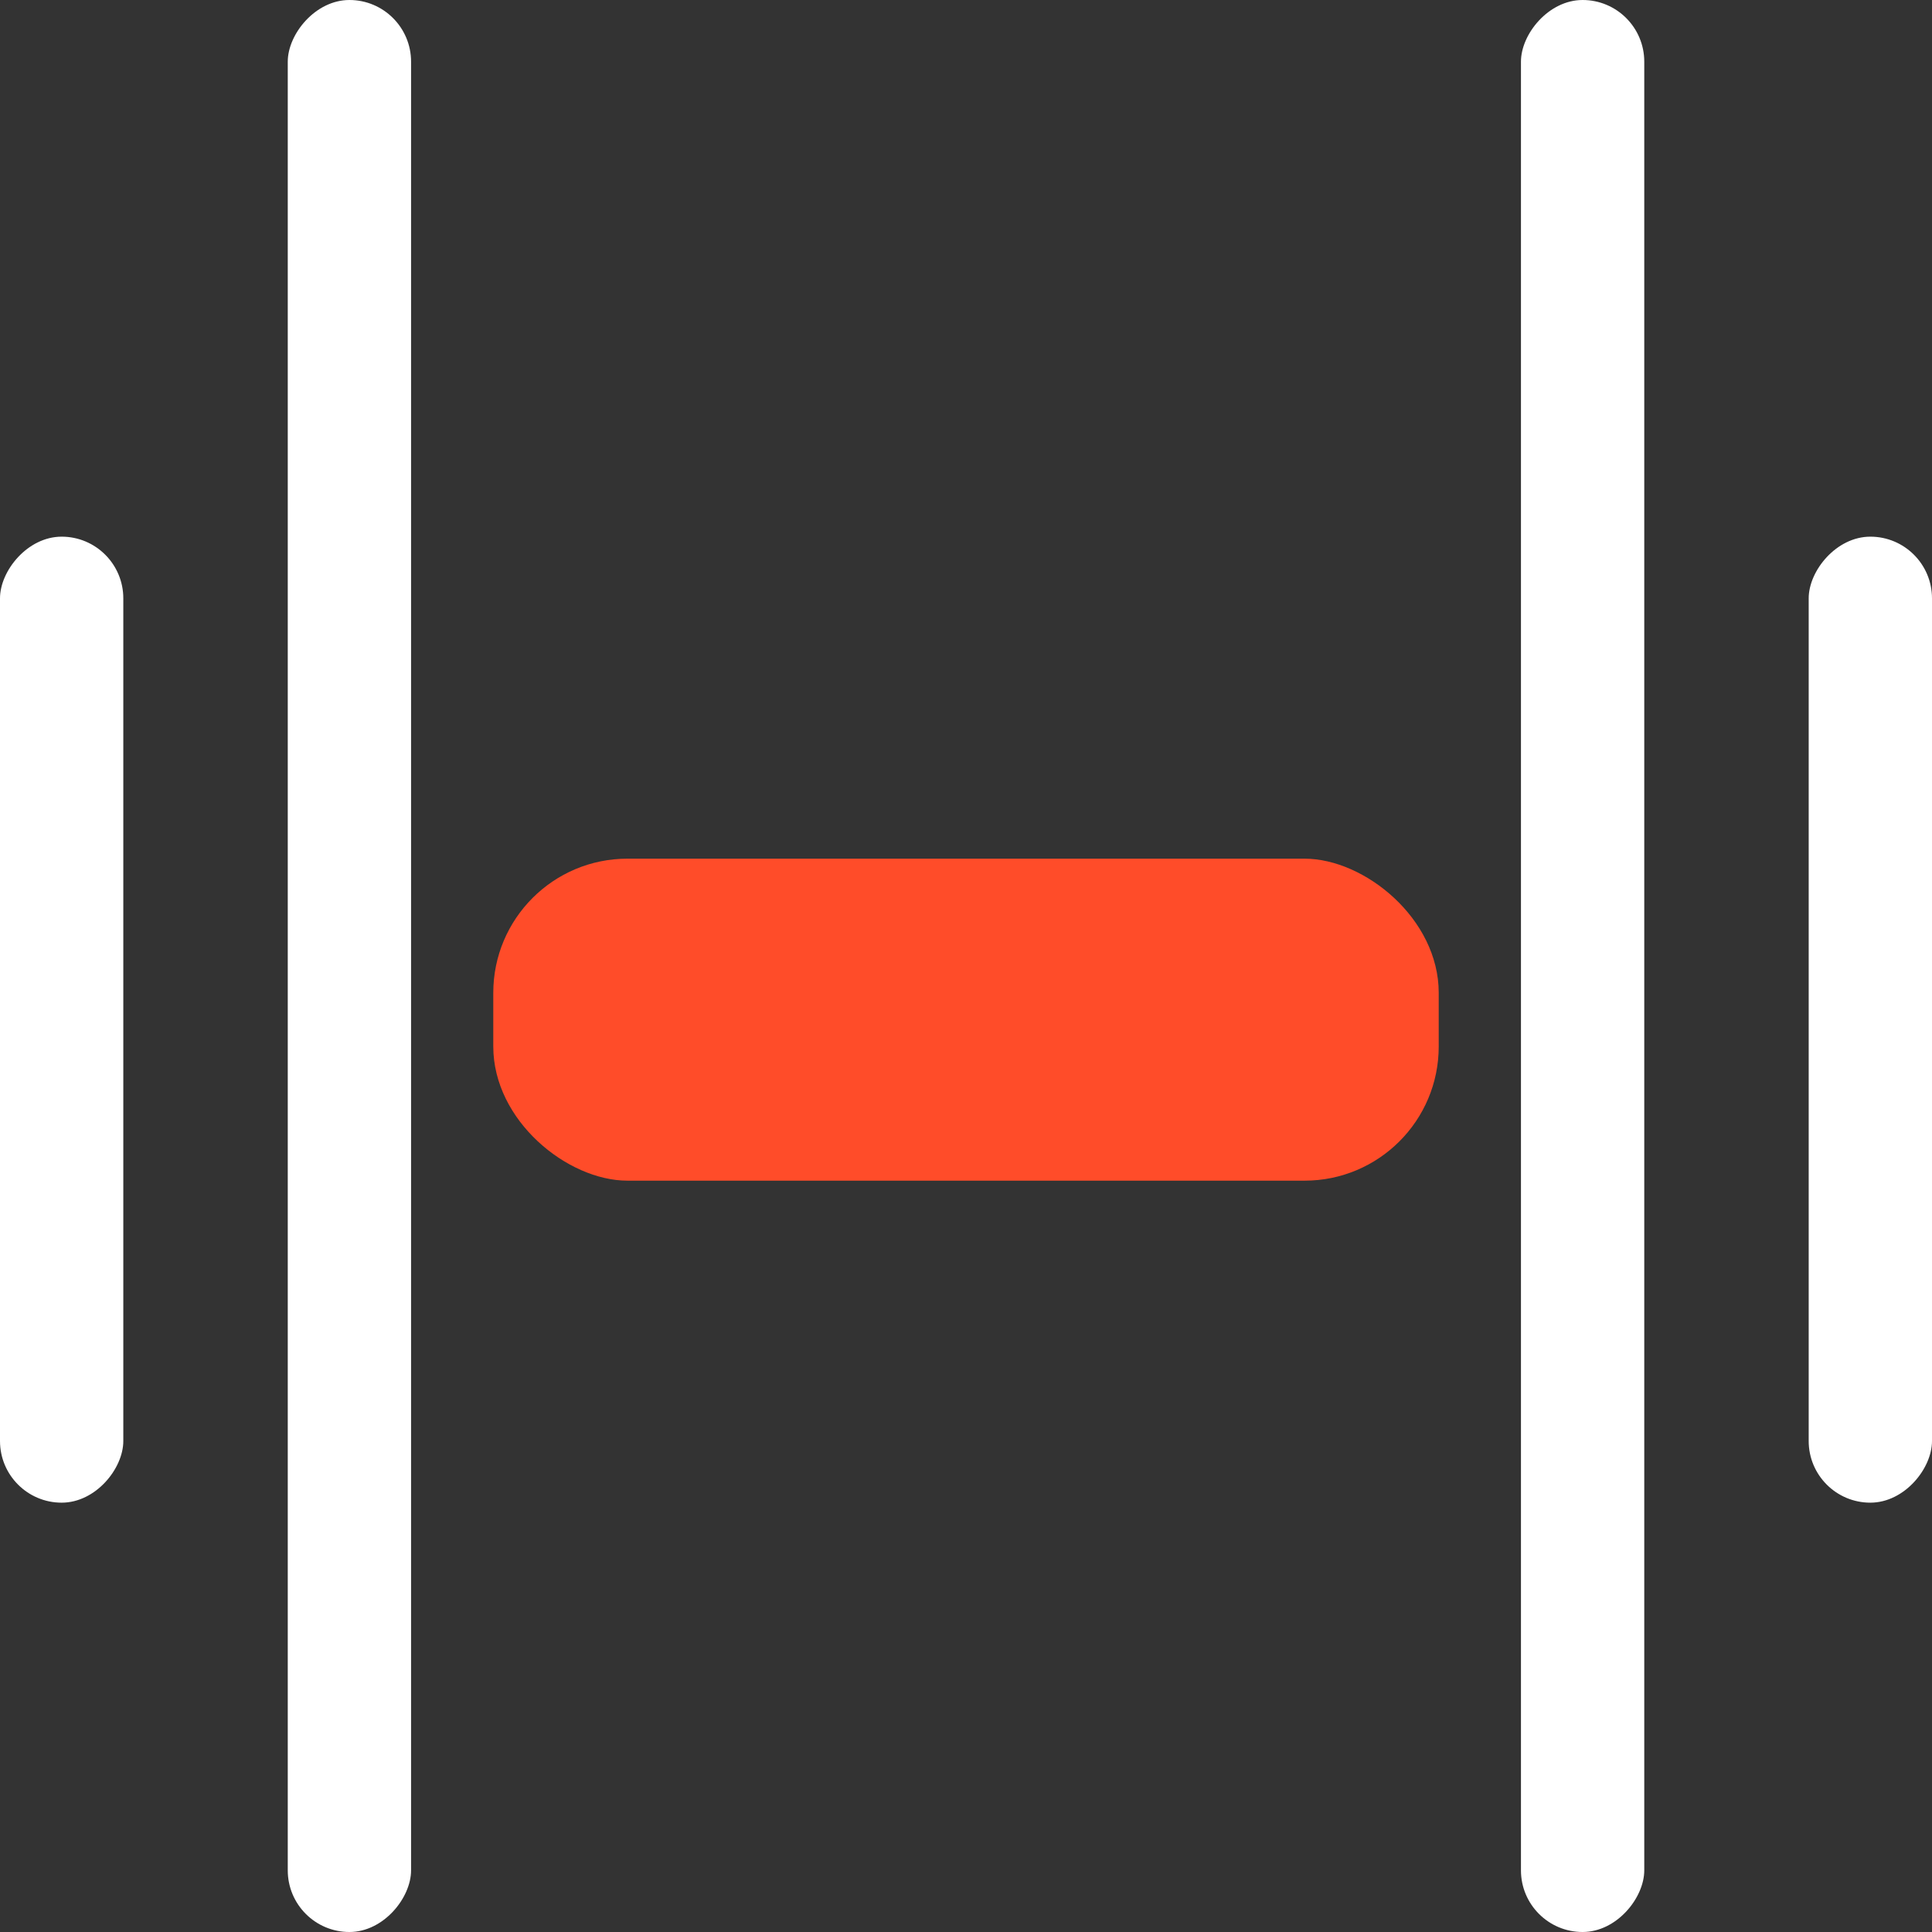 <svg width="144" height="144" viewBox="0 0 144 144" fill="none" xmlns="http://www.w3.org/2000/svg">
<rect x="0" y="0" width="144" height="144" fill="#333333" stroke="none"/>
<rect width="9.191" height="144" rx="4.596" transform="matrix(-1 0 0 1 122.554 0)" fill="white"/>
<rect width="24" height="70.468" rx="10" transform="matrix(-1.43055e-08 -1 -1 1.33563e-07 107.234 88)" fill="#FF4C29"/>
<rect width="9.191" height="72" rx="4.596" transform="matrix(-1 0 0 1 144 40)" fill="white"/>
<rect width="9.191" height="144" rx="4.596" transform="matrix(-1 0 0 1 30.639 0)" fill="white"/>
<rect width="9.191" height="72" rx="4.596" transform="matrix(-1 0 0 1 9.191 40)" fill="white"/>
</svg>
